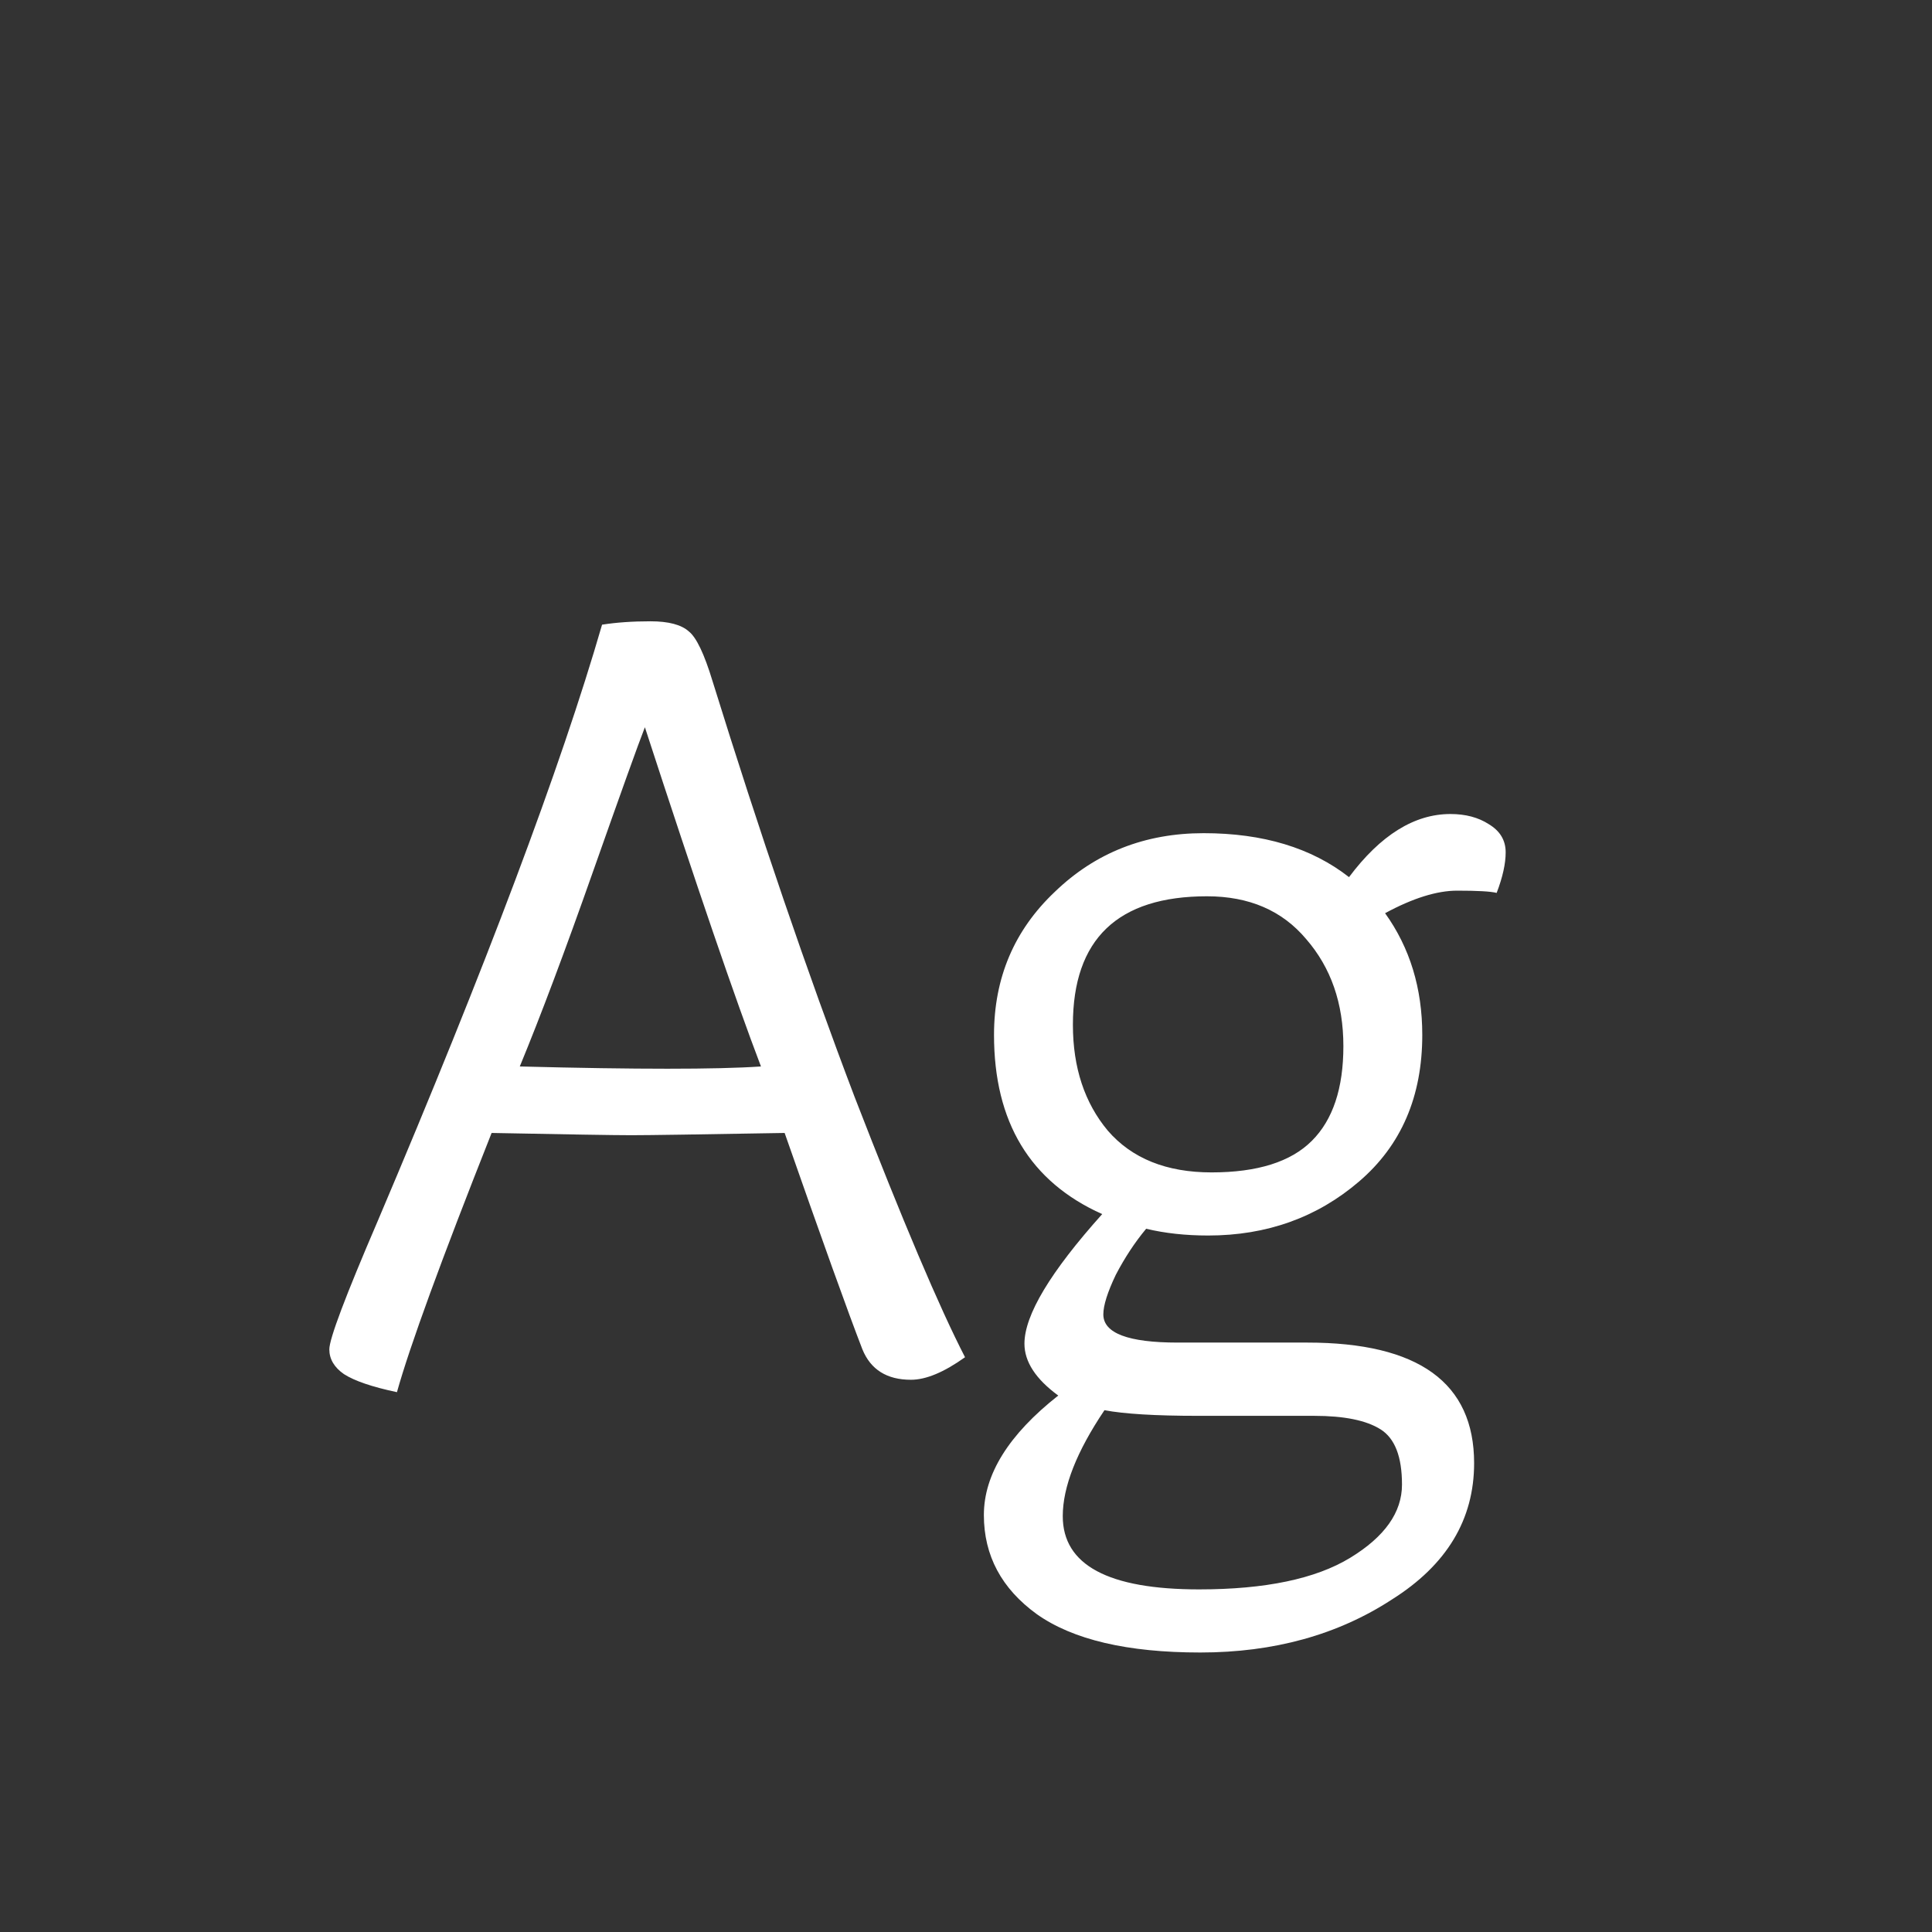 <svg width="24" height="24" viewBox="0 0 24 24" fill="none" xmlns="http://www.w3.org/2000/svg">
<rect x="0" y="0" width="24" height="24" fill="#333333" stroke="none"/>
<path d="M9.453 13.248C9.136 12.417 8.655 11.012 8.011 9.034C7.927 9.248 7.713 9.846 7.367 10.826C7.022 11.806 6.719 12.613 6.457 13.248C7.185 13.267 7.797 13.276 8.291 13.276C8.786 13.276 9.173 13.267 9.453 13.248ZM9.747 14.074C8.702 14.092 8.067 14.102 7.843 14.102C7.619 14.102 7.041 14.092 6.107 14.074C5.482 15.651 5.09 16.724 4.931 17.294C4.623 17.229 4.404 17.154 4.273 17.07C4.152 16.986 4.091 16.883 4.091 16.762C4.091 16.631 4.292 16.099 4.693 15.166C6.037 12.002 6.966 9.533 7.479 7.76C7.657 7.732 7.857 7.718 8.081 7.718C8.305 7.718 8.464 7.76 8.557 7.844C8.651 7.918 8.749 8.124 8.851 8.46C9.439 10.354 10.027 12.076 10.616 13.626C11.213 15.166 11.67 16.244 11.988 16.86C11.726 17.047 11.502 17.14 11.316 17.14C11.017 17.14 10.816 17.014 10.713 16.762C10.536 16.305 10.214 15.409 9.747 14.074ZM13.72 17.518C13.375 18.031 13.202 18.47 13.202 18.834C13.202 19.441 13.767 19.744 14.896 19.744C15.718 19.744 16.343 19.613 16.772 19.352C17.202 19.09 17.416 18.787 17.416 18.442C17.416 18.096 17.328 17.868 17.15 17.756C16.973 17.644 16.698 17.588 16.324 17.588H14.882C14.35 17.588 13.963 17.564 13.72 17.518ZM15.05 14.564C15.62 14.564 16.035 14.433 16.296 14.172C16.558 13.911 16.688 13.518 16.688 12.996C16.688 12.464 16.534 12.021 16.226 11.666C15.928 11.311 15.517 11.134 14.994 11.134C13.884 11.134 13.328 11.666 13.328 12.73C13.328 13.262 13.473 13.7 13.762 14.046C14.061 14.391 14.49 14.564 15.05 14.564ZM15.008 15.348C14.728 15.348 14.472 15.32 14.238 15.264C14.098 15.432 13.972 15.623 13.86 15.838C13.758 16.052 13.706 16.216 13.706 16.328C13.706 16.561 14.014 16.678 14.63 16.678H16.24C17.622 16.678 18.312 17.177 18.312 18.176C18.312 18.876 17.972 19.441 17.29 19.87C16.618 20.308 15.825 20.528 14.91 20.528C14.005 20.528 13.328 20.369 12.88 20.052C12.442 19.735 12.222 19.324 12.222 18.82C12.222 18.316 12.53 17.821 13.146 17.336C12.866 17.131 12.726 16.916 12.726 16.692C12.726 16.337 13.048 15.8 13.692 15.082C12.796 14.681 12.348 13.938 12.348 12.856C12.348 12.146 12.6 11.554 13.104 11.078C13.608 10.592 14.224 10.35 14.952 10.35C15.69 10.35 16.292 10.532 16.758 10.896C17.15 10.373 17.57 10.112 18.018 10.112C18.205 10.112 18.364 10.154 18.494 10.238C18.634 10.322 18.704 10.438 18.704 10.588C18.704 10.728 18.667 10.896 18.592 11.092C18.518 11.073 18.354 11.064 18.102 11.064C17.85 11.064 17.552 11.157 17.206 11.344C17.514 11.773 17.668 12.277 17.668 12.856C17.668 13.621 17.407 14.228 16.884 14.676C16.362 15.124 15.736 15.348 15.008 15.348Z" fill="white"/>
</svg>
